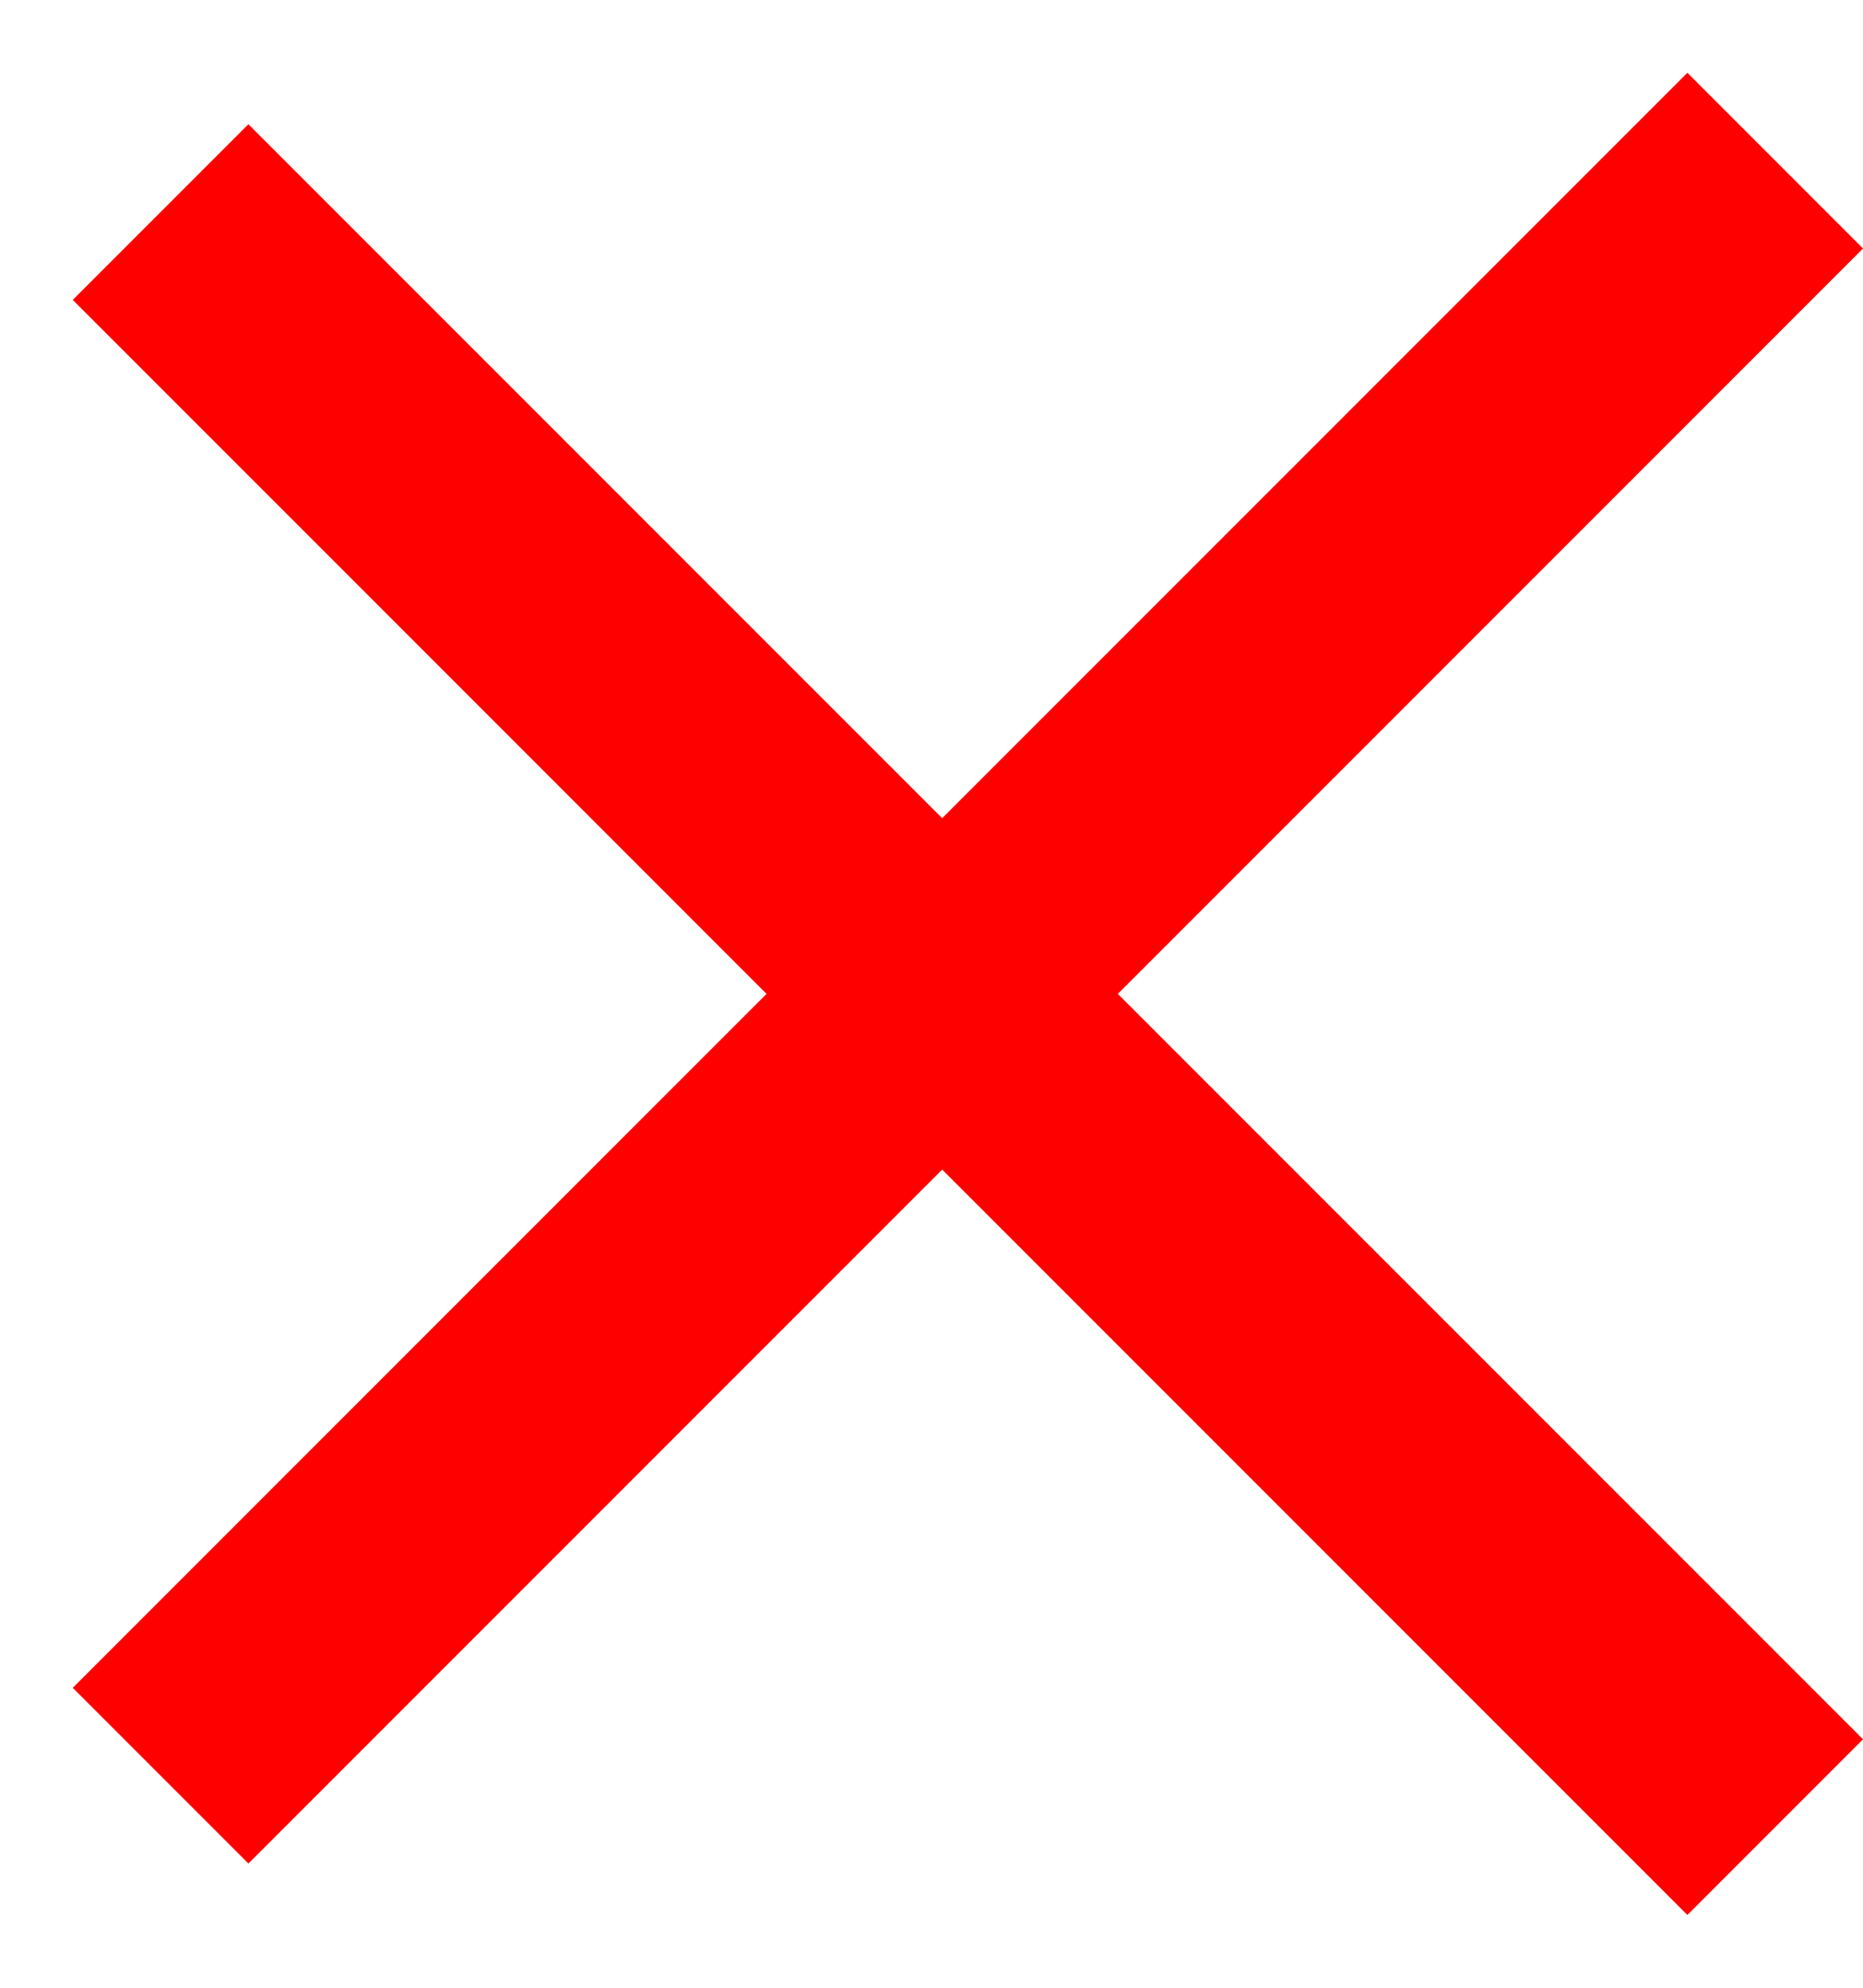 <svg width="15" height="16" viewBox="0 0 15 16" fill="none" xmlns="http://www.w3.org/2000/svg">
<line x1="1.293" y1="14.293" x2="14.293" y2="1.293" stroke="#FF0000" stroke-width="2"/>
<line x1="14.293" y1="14.707" x2="1.293" y2="1.707" stroke="#FF0000" stroke-width="2"/>
</svg>
